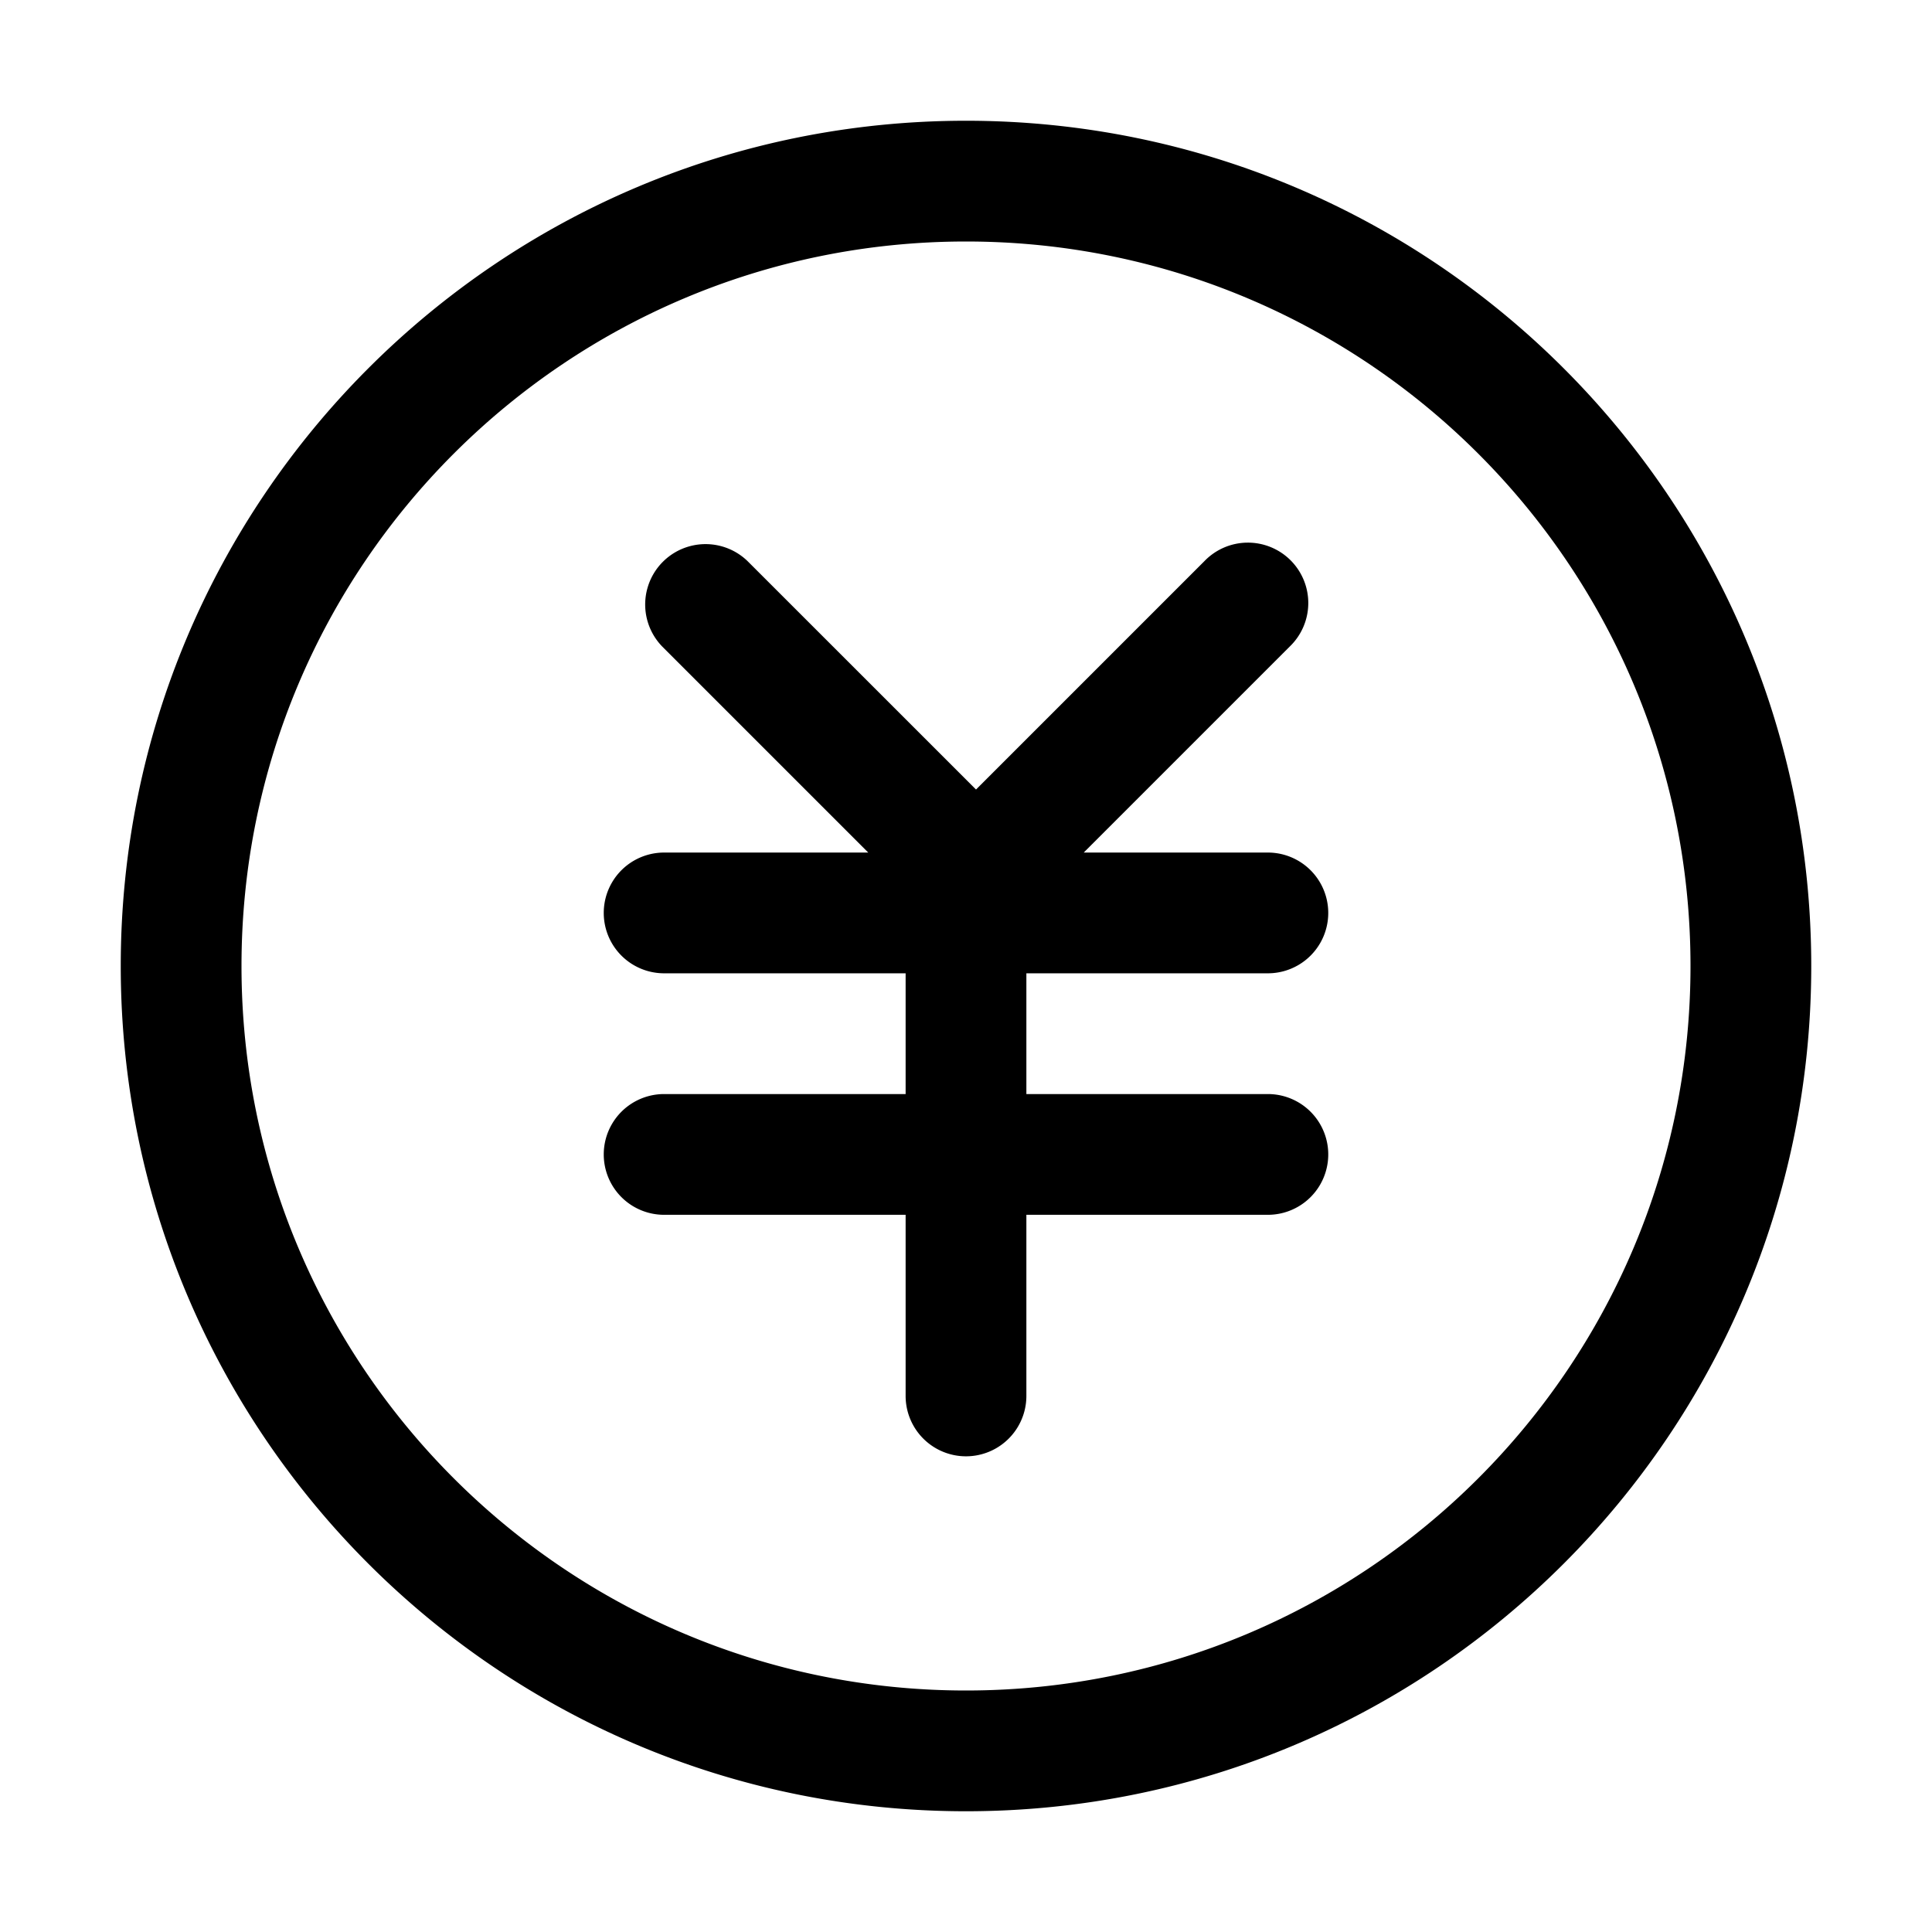 <svg t="1673408508657" class="icon" viewBox="0 0 1024 1024" version="1.1" xmlns="http://www.w3.org/2000/svg" p-id="22518" width="200" height="200"><path d="M512 960C264.576 960 64 759.424 64 512S264.576 64 512 64s448 200.576 448 448-200.576 448-448 448z m0-64c212.064 0 384-171.936 384-384S724.064 128 512 128 128 299.936 128 512s171.936 384 384 384z m-32-316.128v-64h-128a32 32 0 0 1 0-64h108.192l-109.248-109.248a32 32 0 0 1 45.248-45.248l121.12 121.088 121.088-121.088a32 32 0 1 1 45.248 45.248l-109.248 109.248H672a32 32 0 0 1 0 64h-128v64h128a32 32 0 0 1 0 64h-128v96a32 32 0 0 1-64 0v-96h-128a32 32 0 0 1 0-64h128z"  p-id="22519"></path></svg>